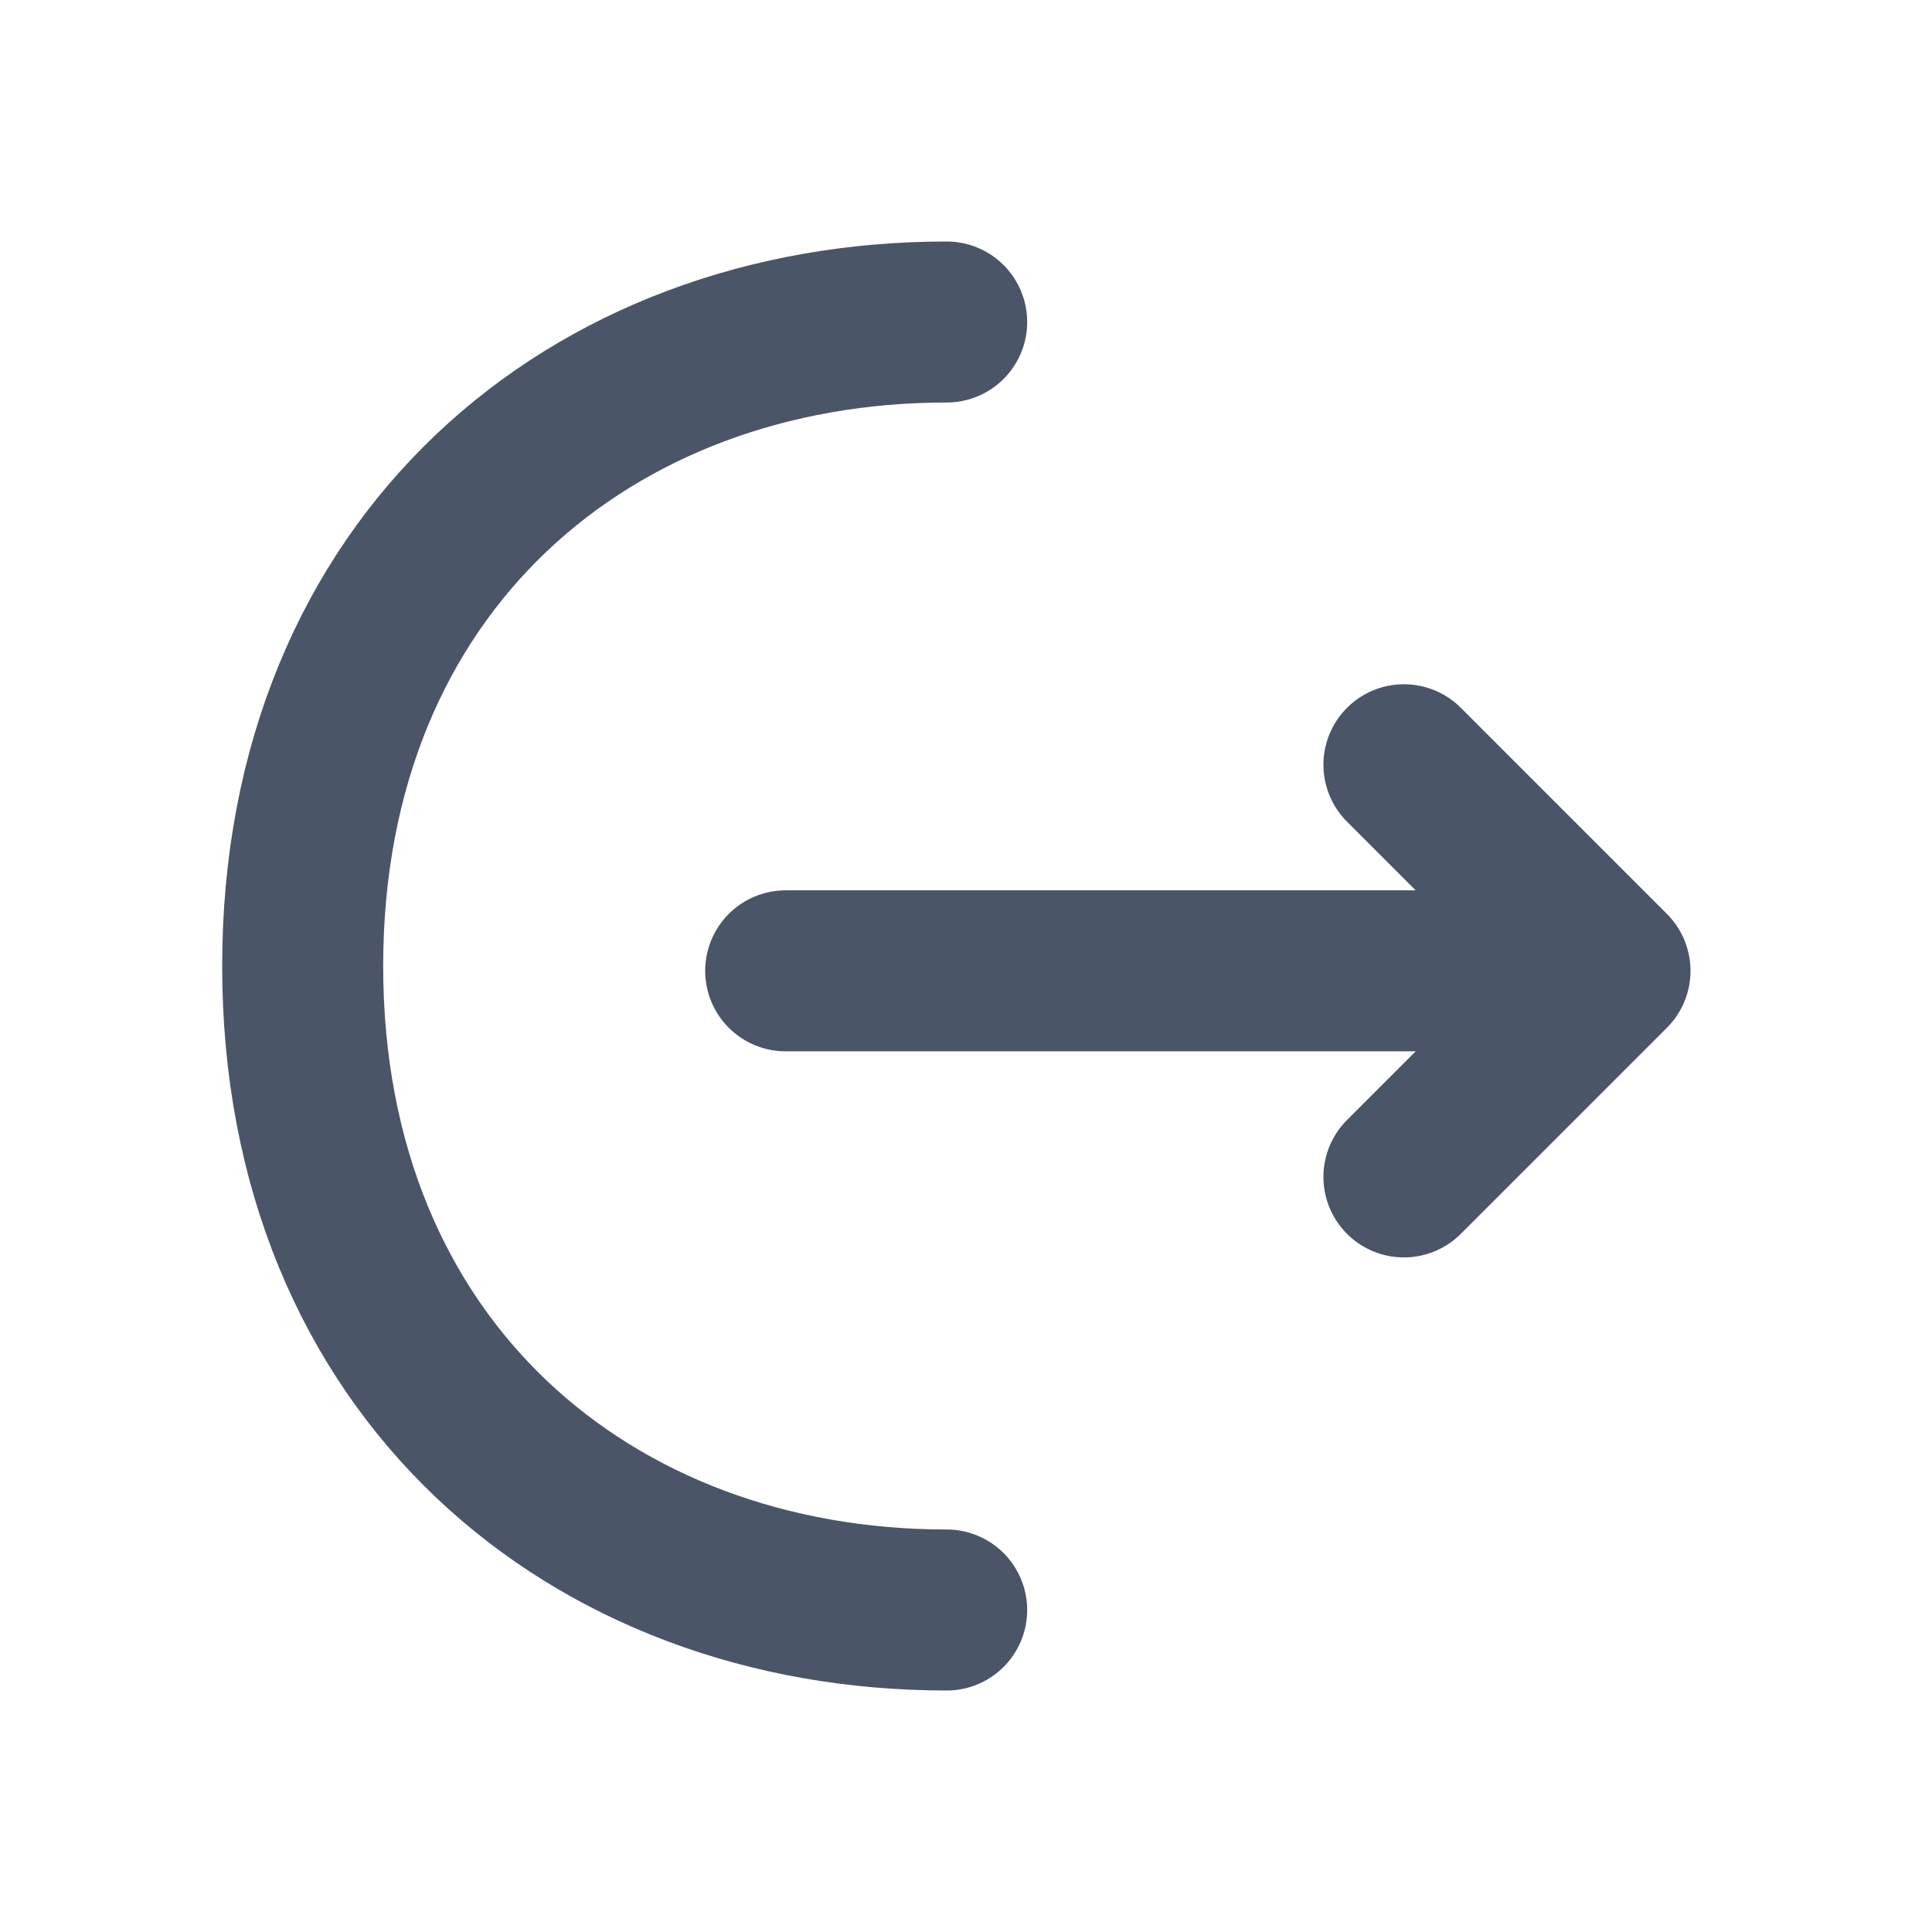 <svg width="24" height="24" viewBox="0 0 24 24" fill="none" xmlns="http://www.w3.org/2000/svg">
<path d="M17.44 14.62L20 12.06L17.44 9.5" stroke="#4A5568" stroke-width="2" stroke-miterlimit="10" stroke-linecap="round" stroke-linejoin="round"/>
<path d="M9.76 12.06H19.93" stroke="#4A5568" stroke-width="2" stroke-miterlimit="10" stroke-linecap="round" stroke-linejoin="round"/>
<path d="M11.76 20C7.34 20 3.76 17 3.76 12C3.76 7 7.34 4 11.76 4" stroke="#4A5568" stroke-width="2" stroke-miterlimit="10" stroke-linecap="round" stroke-linejoin="round"/>
</svg>
